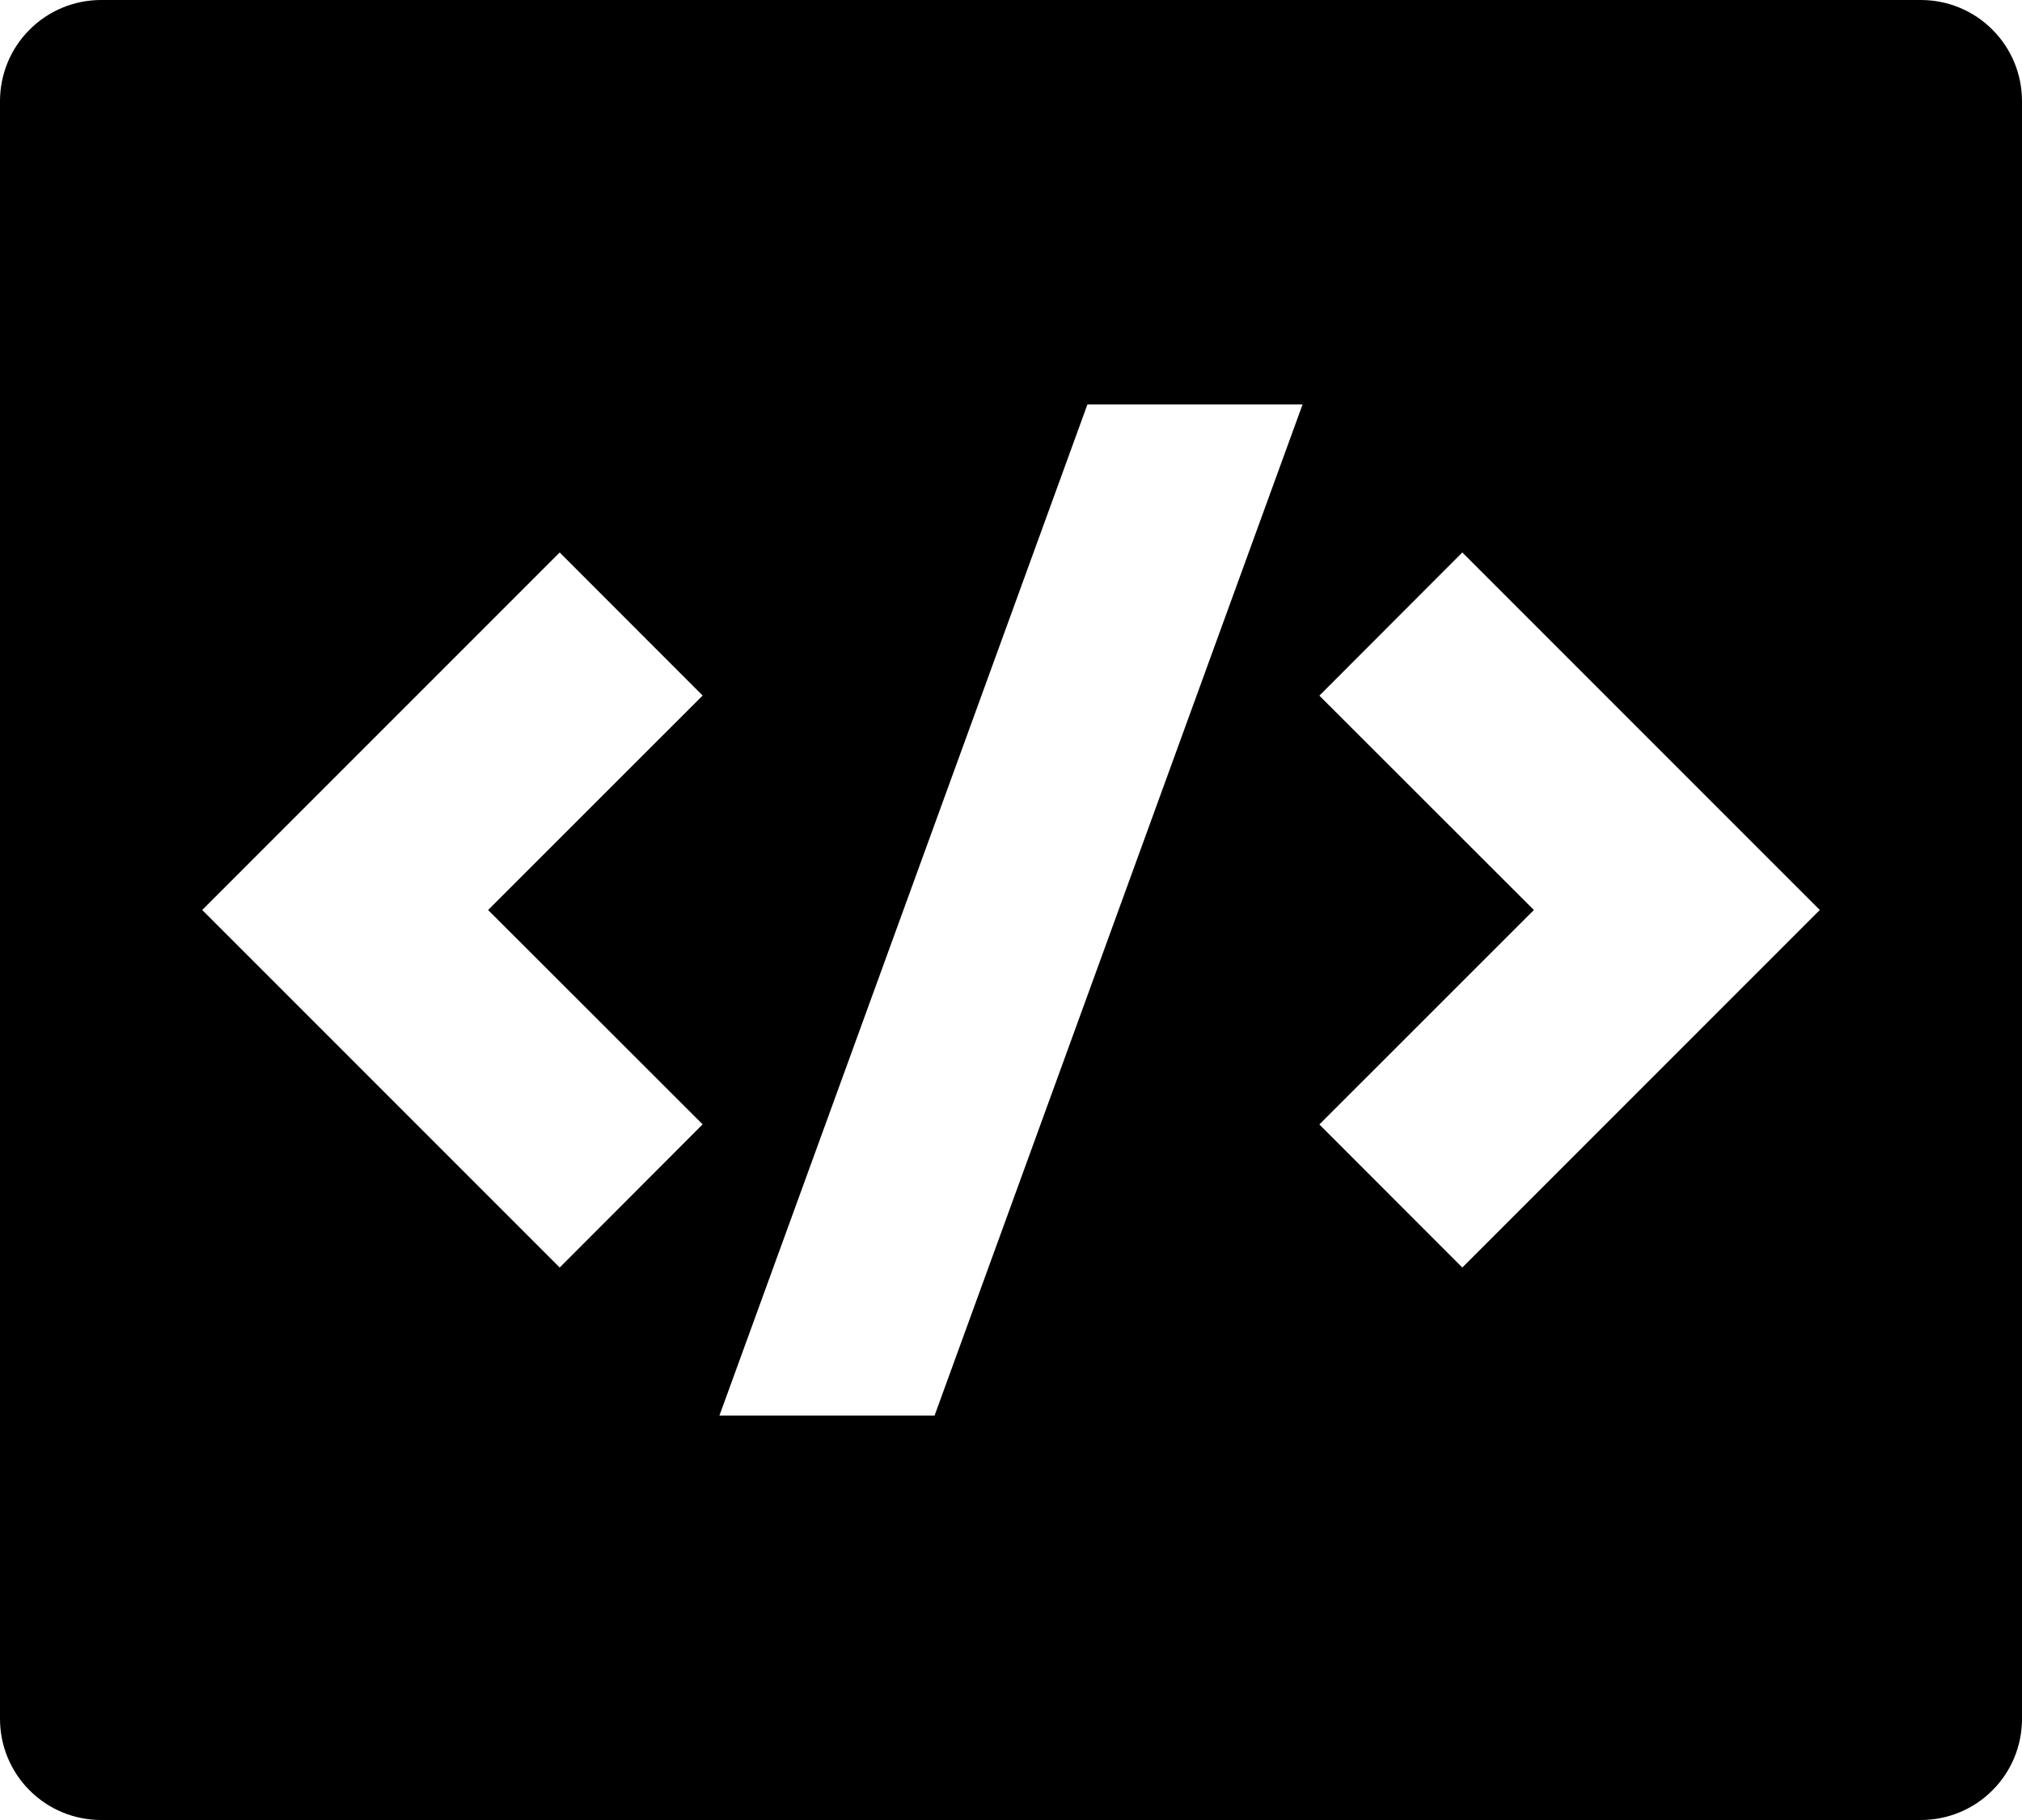 <svg width="20" height="18" viewBox="0 0 20 18" fill="none" xmlns="http://www.w3.org/2000/svg">
<path d="M1 0H19C19.265 0 19.52 0.105 19.707 0.293C19.895 0.48 20 0.735 20 1V17C20 17.265 19.895 17.52 19.707 17.707C19.52 17.895 19.265 18 19 18H1C0.735 18 0.48 17.895 0.293 17.707C0.105 17.52 0 17.265 0 17V1C0 0.735 0.105 0.48 0.293 0.293C0.48 0.105 0.735 0 1 0ZM14.464 12.536L18 9L14.464 5.464L13.05 6.88L15.172 9L13.05 11.121L14.464 12.536ZM4.828 9L6.95 6.879L5.536 5.464L2 9L5.536 12.536L6.95 11.12L4.828 9ZM9.244 14L12.884 4H10.756L7.116 14H9.244Z" fill="currentColor"/>
</svg>
